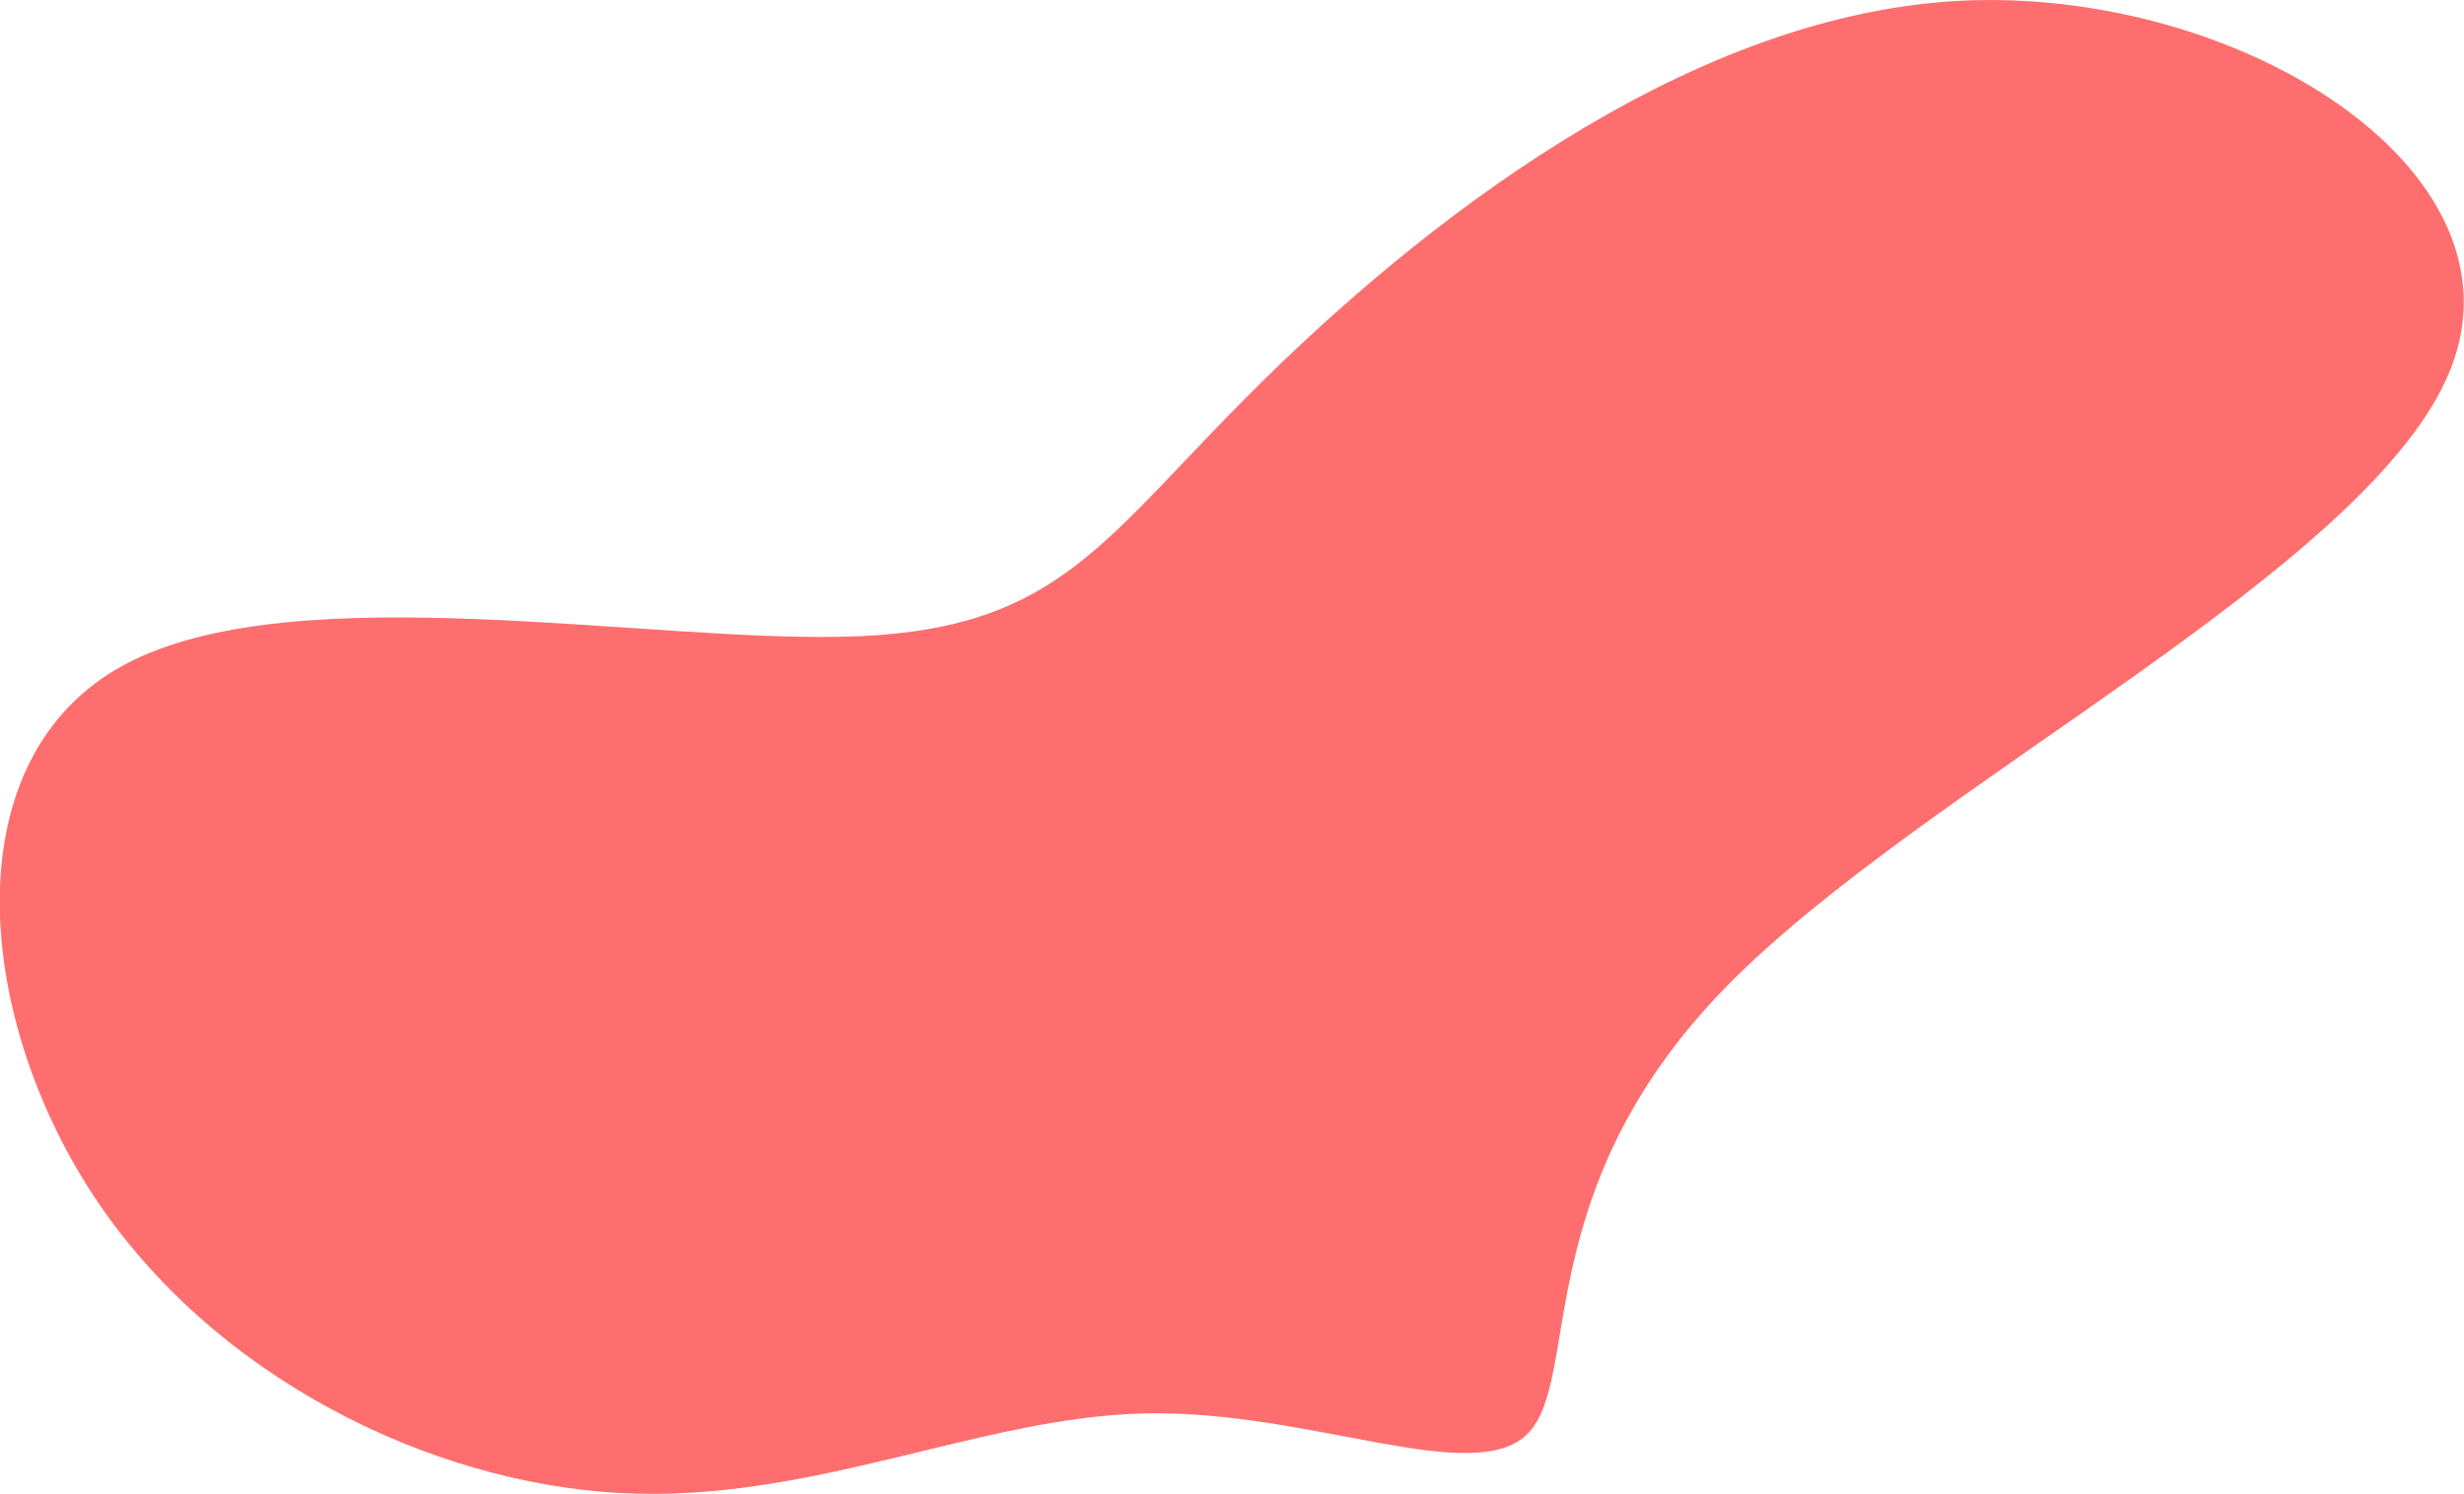 <svg xmlns="http://www.w3.org/2000/svg" viewBox="0 0 420.58 255.02"><defs><style>.cls-1{fill:#ff6e6e;}</style></defs><title>アセット 2</title><g id="レイヤー_2" data-name="レイヤー 2"><g id="レイヤー_1-2" data-name="レイヤー 1"><path class="cls-1" d="M334,.16c47.65-2.63,97.71,28.56,84.34,62.73S328.21,134,294.5,168.6,270,235.34,260.79,244.71s-37-4-65.25-3.43-56.92,15.32-89.6,13.6S36.23,235,15.89,204-8,129.29,21.15,113.52s90.85-3.43,125.47-4.91,41.94-16.92,68.34-43S286.5,2.9,334,.16Z"/></g></g></svg>